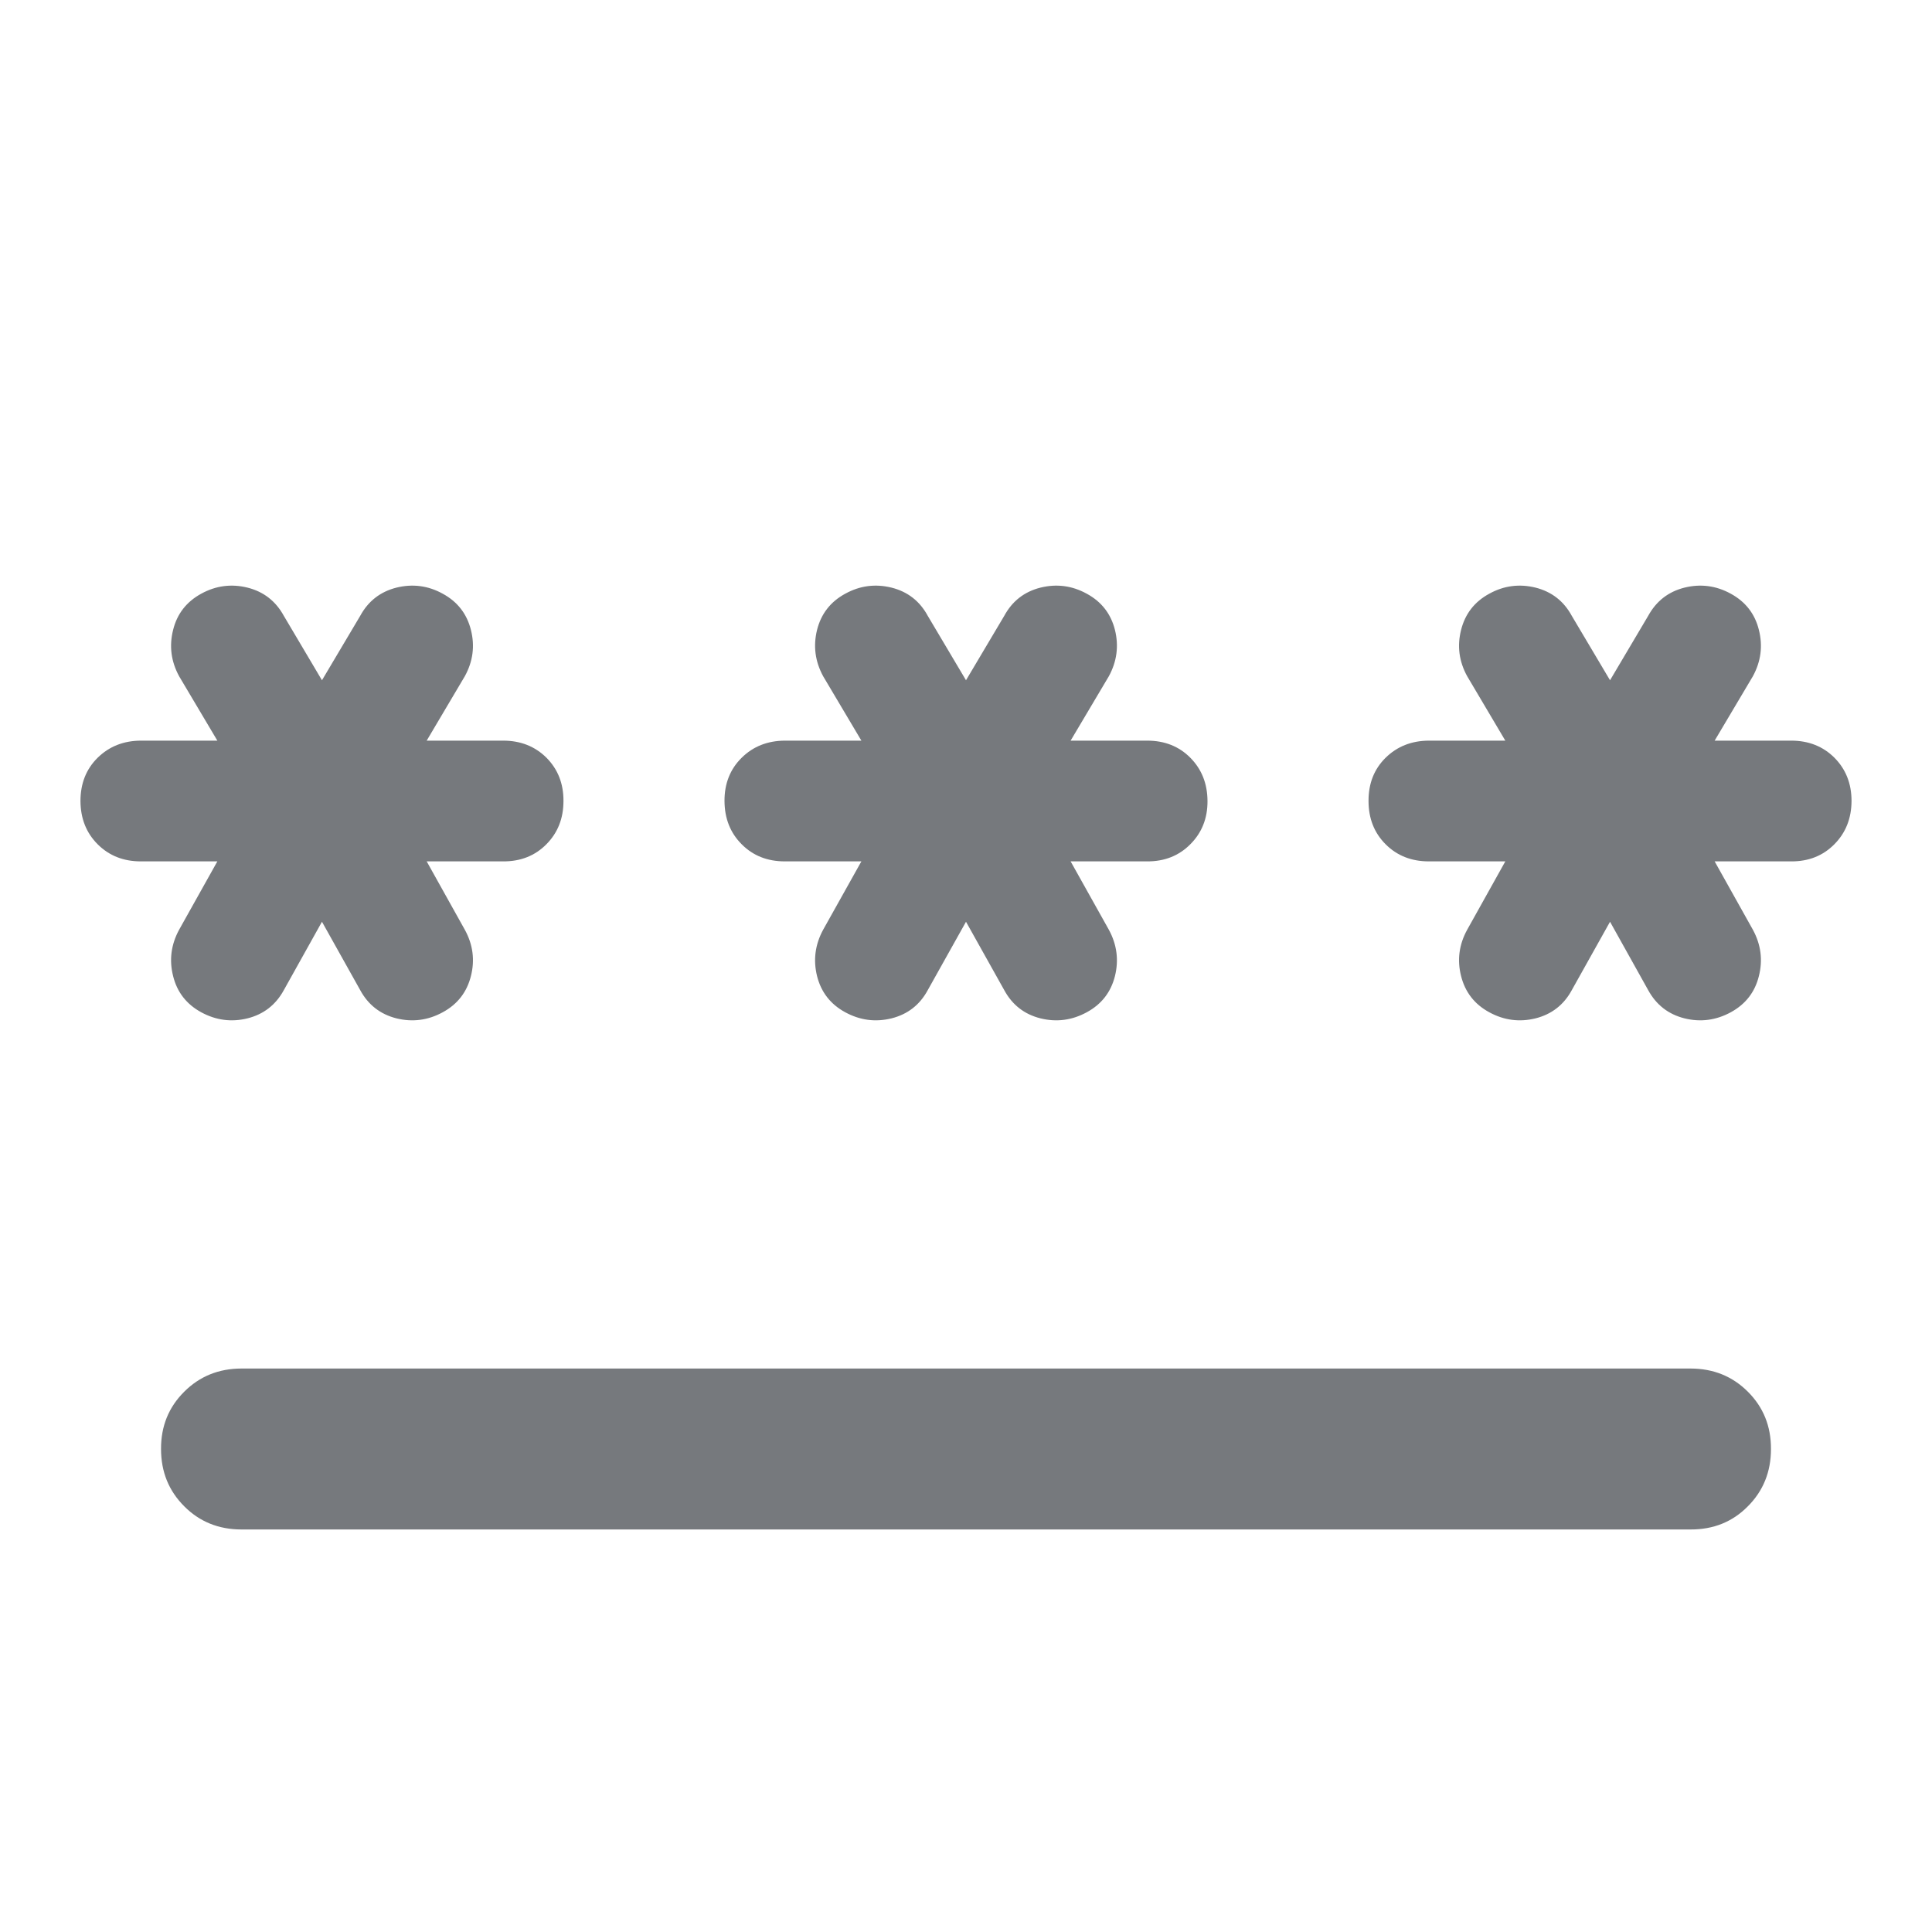 <svg xmlns="http://www.w3.org/2000/svg" viewBox="0 0 20 20" fill="none">
  <path d="M2.5 14.167H17.5C17.736 14.167 17.934 14.247 18.094 14.407C18.254 14.567 18.334 14.764 18.333 15C18.333 15.236 18.253 15.434 18.093 15.594C17.934 15.755 17.736 15.834 17.5 15.833H2.5C2.264 15.833 2.066 15.753 1.907 15.593C1.747 15.433 1.667 15.236 1.667 15C1.666 14.764 1.746 14.567 1.907 14.407C2.067 14.247 2.265 14.167 2.5 14.167ZM3.333 9.542L2.938 10.25C2.854 10.403 2.729 10.5 2.562 10.542C2.396 10.583 2.236 10.562 2.083 10.479C1.931 10.396 1.833 10.271 1.792 10.104C1.75 9.938 1.771 9.778 1.854 9.625L2.25 8.917H1.458C1.278 8.917 1.129 8.858 1.011 8.74C0.893 8.622 0.834 8.473 0.833 8.292C0.833 8.111 0.892 7.961 1.011 7.844C1.13 7.727 1.279 7.668 1.458 7.667H2.25L1.854 7C1.771 6.847 1.75 6.688 1.792 6.521C1.833 6.354 1.931 6.229 2.083 6.146C2.236 6.062 2.396 6.042 2.562 6.083C2.729 6.125 2.854 6.222 2.938 6.375L3.333 7.042L3.729 6.375C3.812 6.222 3.938 6.125 4.104 6.083C4.271 6.042 4.431 6.062 4.583 6.146C4.736 6.229 4.833 6.354 4.875 6.521C4.917 6.688 4.896 6.847 4.812 7L4.417 7.667H5.208C5.389 7.667 5.538 7.726 5.657 7.844C5.775 7.963 5.834 8.112 5.833 8.292C5.833 8.472 5.774 8.621 5.656 8.74C5.538 8.859 5.389 8.918 5.208 8.917H4.417L4.812 9.625C4.896 9.778 4.917 9.938 4.875 10.104C4.833 10.271 4.736 10.396 4.583 10.479C4.431 10.562 4.271 10.583 4.104 10.542C3.938 10.5 3.812 10.403 3.729 10.25L3.333 9.542ZM10 9.542L9.604 10.25C9.521 10.403 9.396 10.5 9.229 10.542C9.062 10.583 8.903 10.562 8.75 10.479C8.597 10.396 8.5 10.271 8.458 10.104C8.417 9.938 8.438 9.778 8.521 9.625L8.917 8.917H8.125C7.944 8.917 7.795 8.858 7.678 8.74C7.56 8.622 7.501 8.473 7.5 8.292C7.499 8.111 7.559 7.961 7.678 7.844C7.796 7.727 7.946 7.668 8.125 7.667H8.917L8.521 7C8.438 6.847 8.417 6.688 8.458 6.521C8.5 6.354 8.597 6.229 8.75 6.146C8.903 6.062 9.062 6.042 9.229 6.083C9.396 6.125 9.521 6.222 9.604 6.375L10 7.042L10.396 6.375C10.479 6.222 10.604 6.125 10.771 6.083C10.938 6.042 11.097 6.062 11.25 6.146C11.403 6.229 11.5 6.354 11.542 6.521C11.583 6.688 11.562 6.847 11.479 7L11.083 7.667H11.875C12.056 7.667 12.205 7.726 12.322 7.844C12.44 7.963 12.499 8.112 12.5 8.292C12.501 8.472 12.441 8.621 12.322 8.74C12.204 8.859 12.054 8.918 11.875 8.917H11.083L11.479 9.625C11.562 9.778 11.583 9.938 11.542 10.104C11.5 10.271 11.403 10.396 11.25 10.479C11.097 10.562 10.938 10.583 10.771 10.542C10.604 10.5 10.479 10.403 10.396 10.25L10 9.542ZM16.667 9.542L16.271 10.25C16.188 10.403 16.062 10.5 15.896 10.542C15.729 10.583 15.569 10.562 15.417 10.479C15.264 10.396 15.167 10.271 15.125 10.104C15.083 9.938 15.104 9.778 15.188 9.625L15.583 8.917H14.792C14.611 8.917 14.462 8.858 14.344 8.74C14.226 8.622 14.167 8.473 14.167 8.292C14.166 8.111 14.225 7.961 14.344 7.844C14.463 7.727 14.612 7.668 14.792 7.667H15.583L15.188 7C15.104 6.847 15.083 6.688 15.125 6.521C15.167 6.354 15.264 6.229 15.417 6.146C15.569 6.062 15.729 6.042 15.896 6.083C16.062 6.125 16.188 6.222 16.271 6.375L16.667 7.042L17.062 6.375C17.146 6.222 17.271 6.125 17.438 6.083C17.604 6.042 17.764 6.062 17.917 6.146C18.069 6.229 18.167 6.354 18.208 6.521C18.25 6.688 18.229 6.847 18.146 7L17.75 7.667H18.542C18.722 7.667 18.872 7.726 18.99 7.844C19.108 7.963 19.167 8.112 19.167 8.292C19.166 8.472 19.107 8.621 18.989 8.74C18.871 8.859 18.722 8.918 18.542 8.917H17.75L18.146 9.625C18.229 9.778 18.25 9.938 18.208 10.104C18.167 10.271 18.069 10.396 17.917 10.479C17.764 10.562 17.604 10.583 17.438 10.542C17.271 10.5 17.146 10.403 17.062 10.25L16.667 9.542Z" fill="#76797D"/>
</svg>